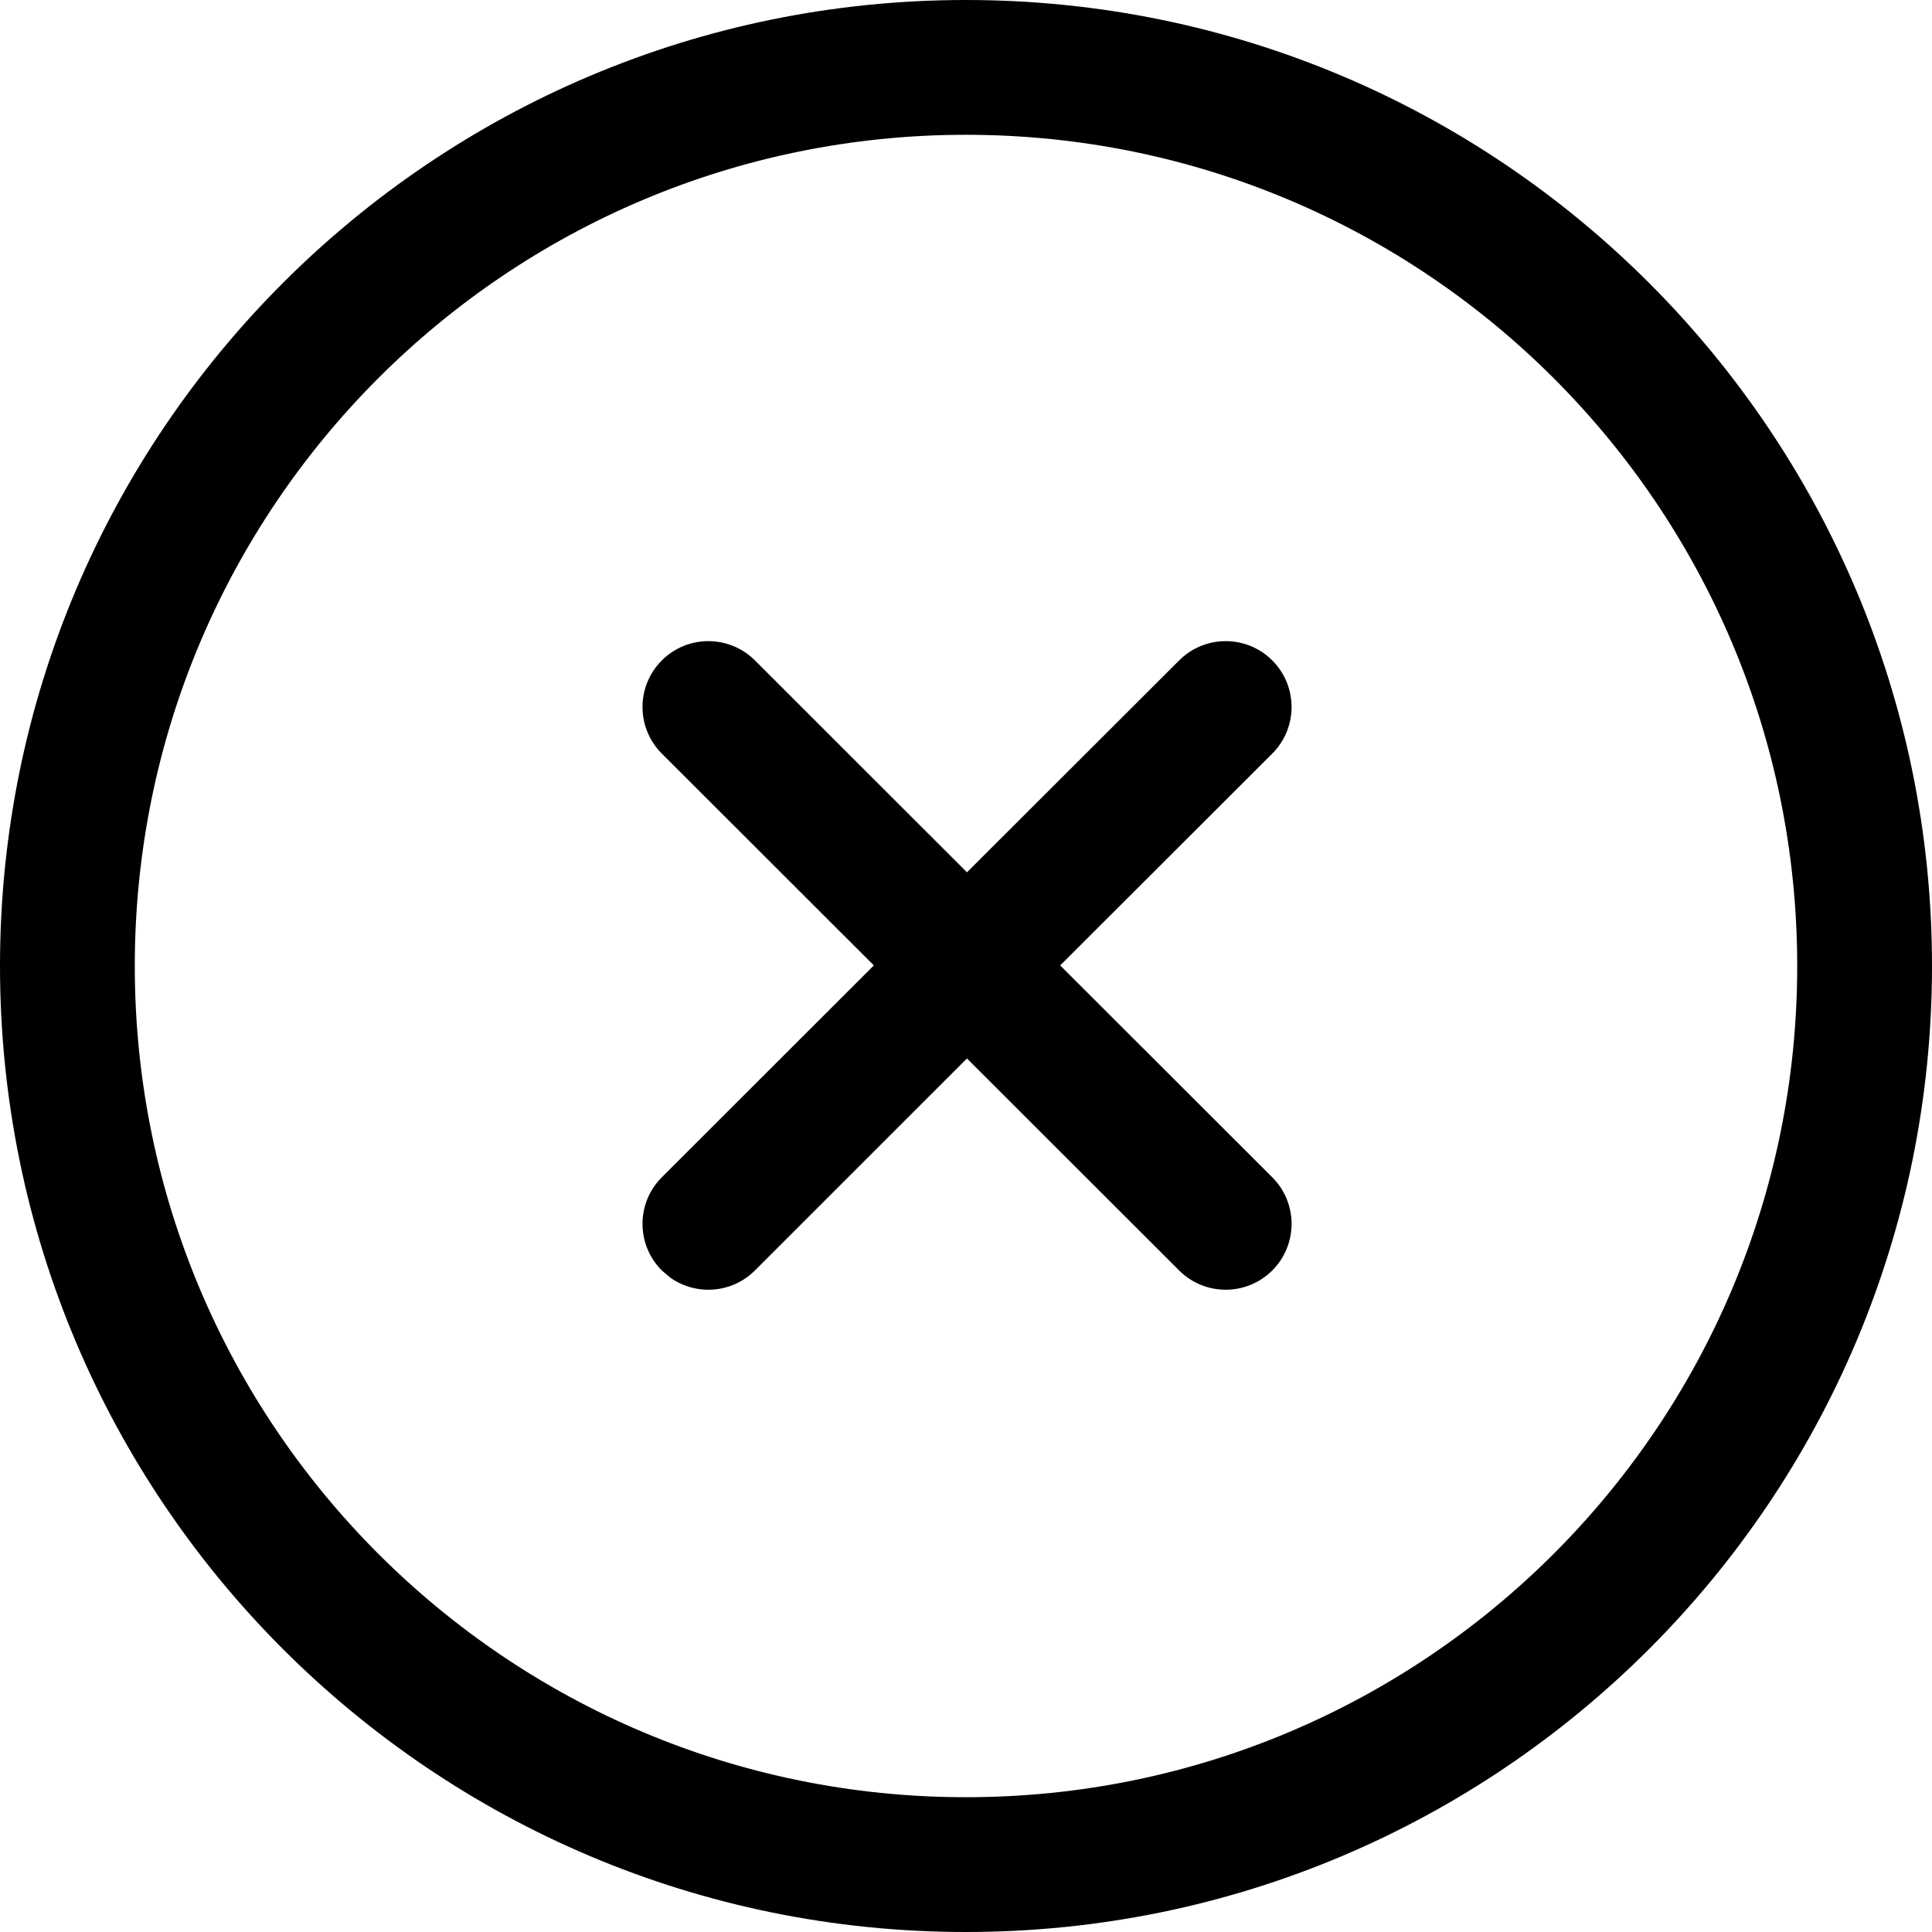 <svg width="64" height="64" viewBox="0 0 1000 1000" xmlns="http://www.w3.org/2000/svg"><path d="M500 0c276.142 0 500 223.858 500 500s-223.858 500-500 500S0 776.142 0 500 223.858 0 500 0zm0 69.767C262.39 69.767 69.767 262.39 69.767 500c0 237.61 192.622 430.233 430.233 430.233 237.61 0 430.233-192.622 430.233-430.233C930.233 262.39 737.61 69.767 500 69.767zm110.331 272.06c13.32-13.306 34.905-13.297 48.212.023 13.307 13.32 13.297 34.905-.022 48.212L548.75 499.7l109.77 109.653c13.32 13.308 13.33 34.893.023 48.212-13.307 13.32-34.892 13.33-48.212.022L500.5 547.85 390.748 657.587c-11.987 11.977-30.67 13.166-43.988 3.575l-4.224-3.597c-13.307-13.32-13.297-34.904.023-48.212L452.3 499.7 342.559 390.062c-13.32-13.307-13.33-34.893-.023-48.212 13.308-13.32 34.893-13.33 48.212-.022L500.5 451.5z"/></svg>